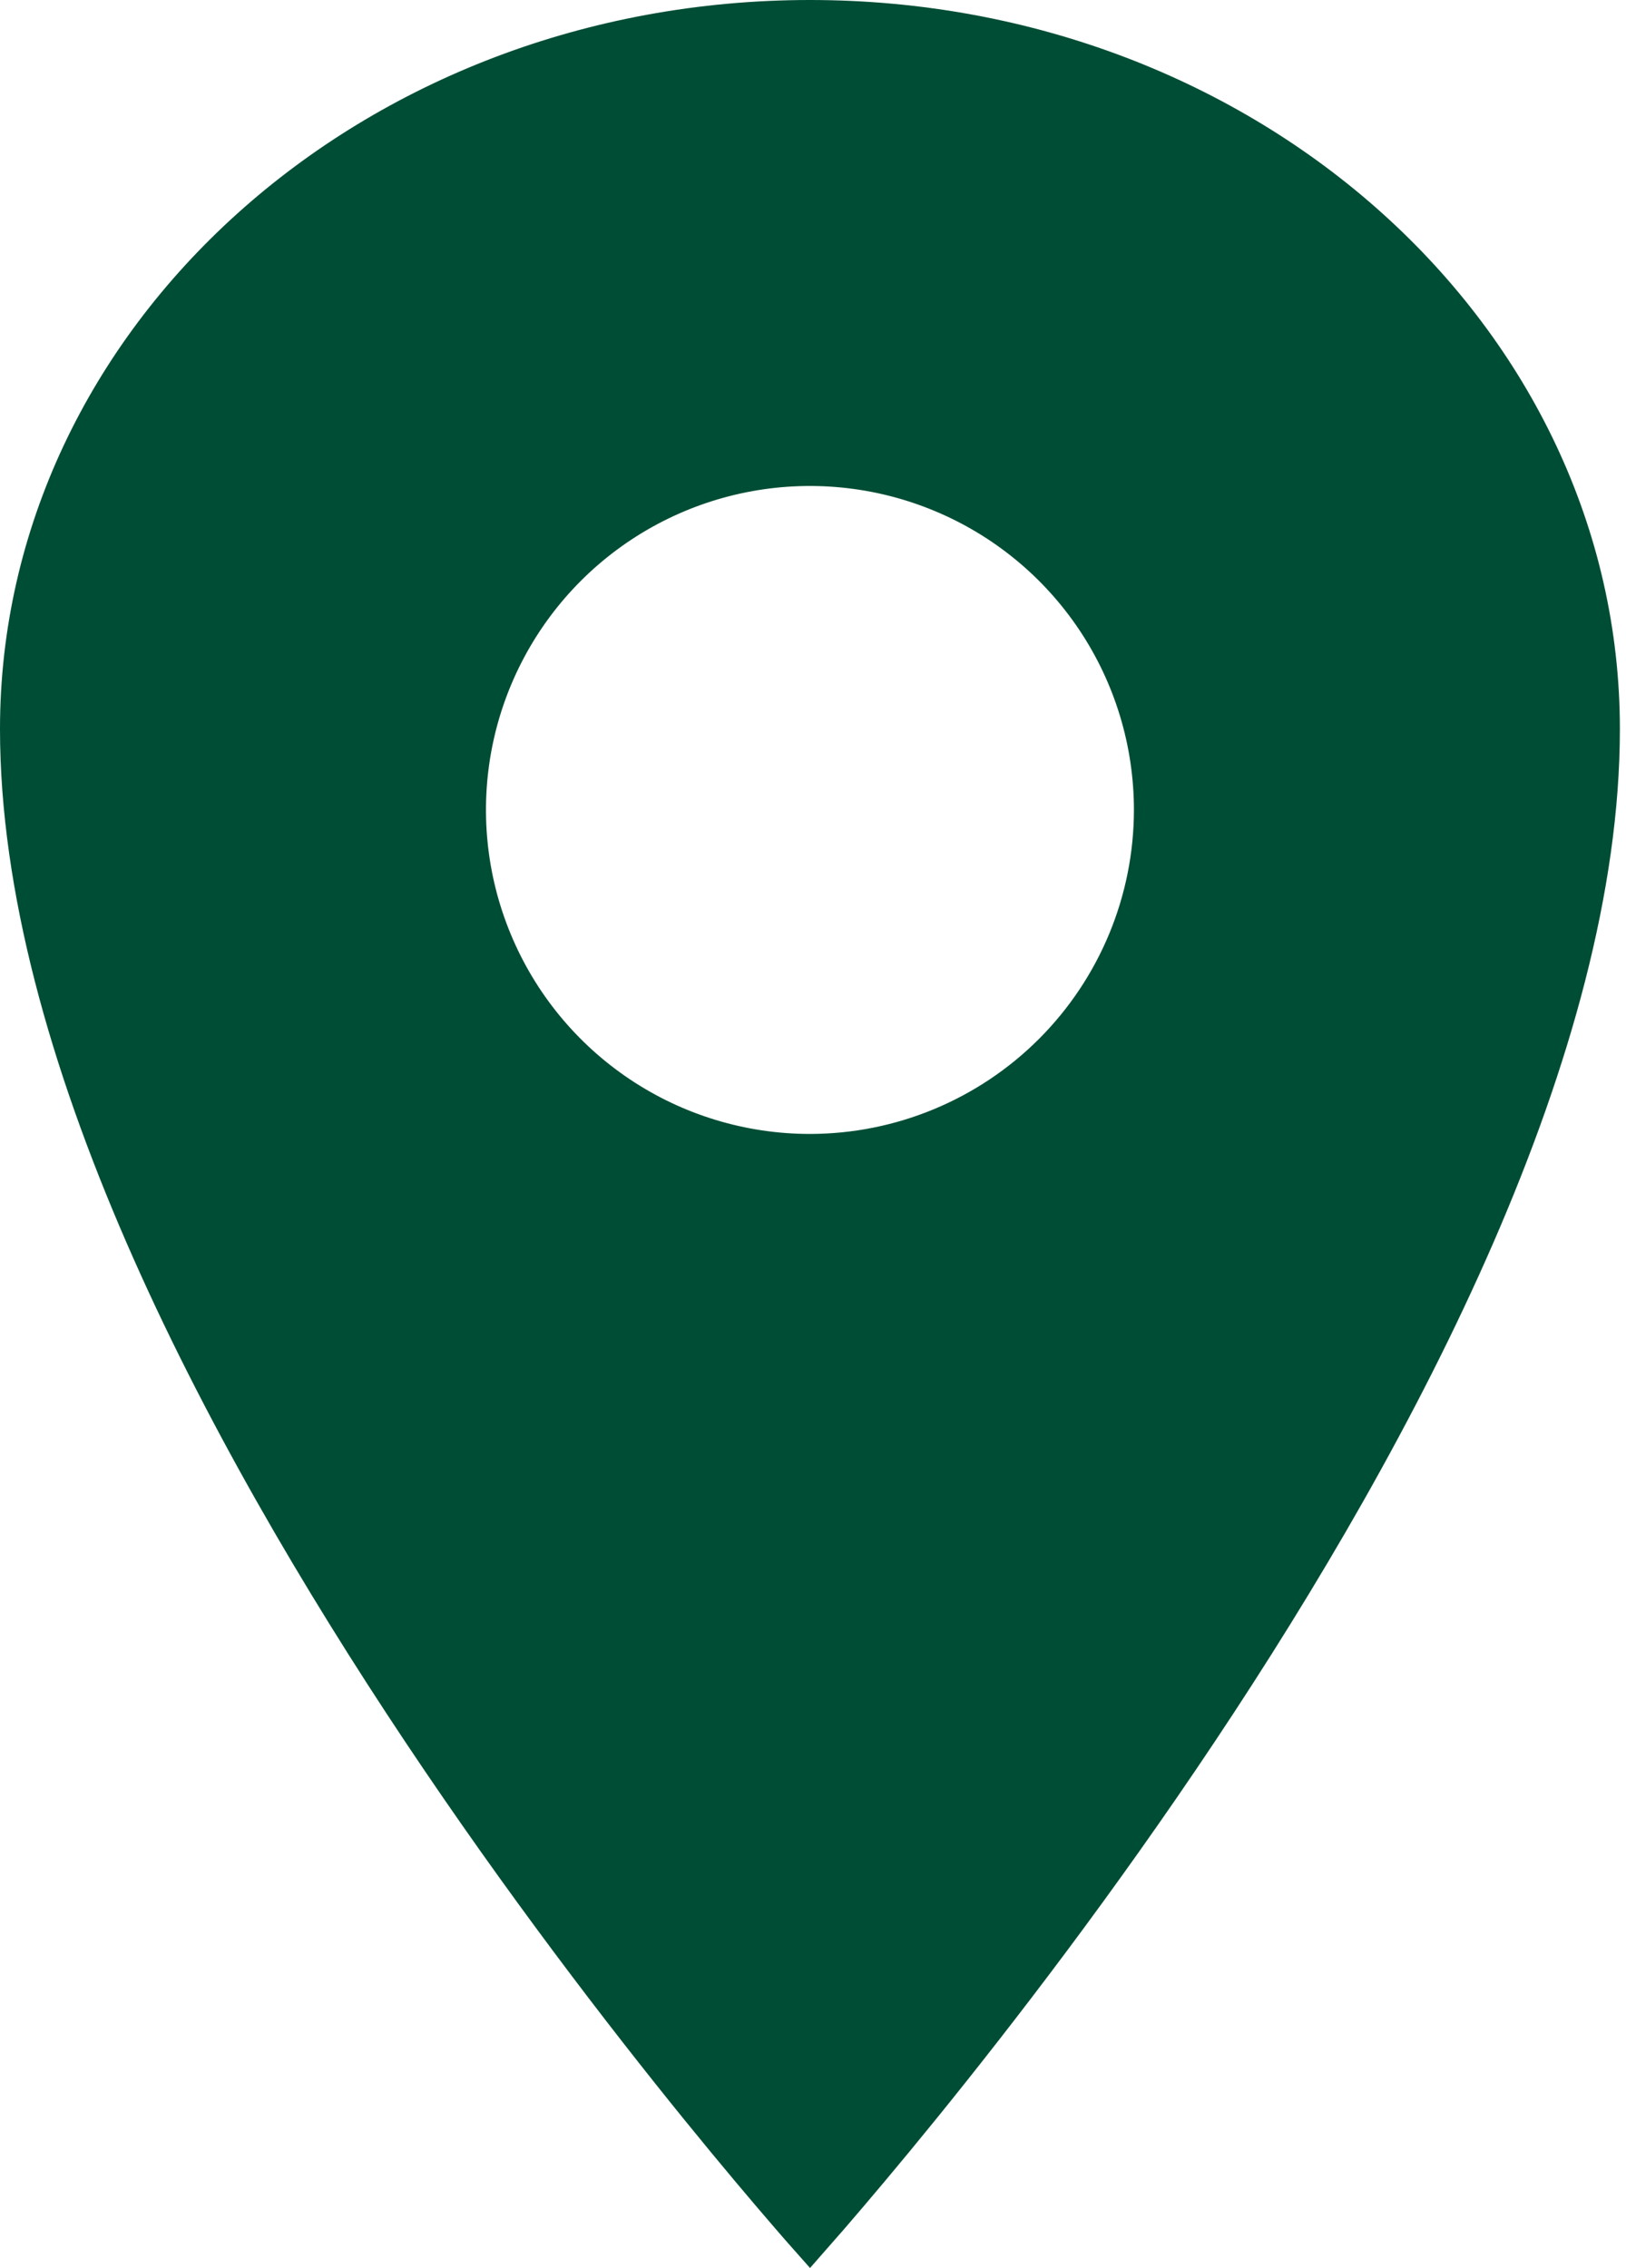 <svg width="38" height="53" viewBox="0 0 38 53" fill="none" xmlns="http://www.w3.org/2000/svg">
<path d="M18.929 27H18.929C21.069 26.998 23.12 26.147 24.634 24.634C26.147 23.12 26.998 21.069 27 18.929V18.929C27 17.332 26.527 15.772 25.64 14.444C24.753 13.117 23.492 12.082 22.017 11.472C20.543 10.861 18.92 10.701 17.354 11.012C15.788 11.324 14.35 12.092 13.221 13.221C12.092 14.35 11.324 15.788 11.012 17.354C10.701 18.92 10.861 20.543 11.472 22.017C12.082 23.492 13.117 24.753 14.444 25.64C15.772 26.527 17.332 27 18.929 27ZM18.929 52.248C18.809 52.113 18.664 51.946 18.494 51.749C17.979 51.153 17.243 50.285 16.359 49.195C14.592 47.015 12.236 43.952 9.88 40.419C7.524 36.885 5.175 32.889 3.416 28.844C1.655 24.794 0.5 20.725 0.5 17.036C0.5 7.956 8.704 0.5 18.929 0.5C29.153 0.5 37.357 7.956 37.357 17.036C37.357 20.725 36.202 24.794 34.441 28.844C32.682 32.889 30.333 36.885 27.977 40.419C25.622 43.952 23.265 47.015 21.498 49.195C20.614 50.285 19.878 51.153 19.364 51.749C19.194 51.946 19.048 52.113 18.929 52.248Z" fill="#004D35" stroke="#004D35"/>
</svg>
